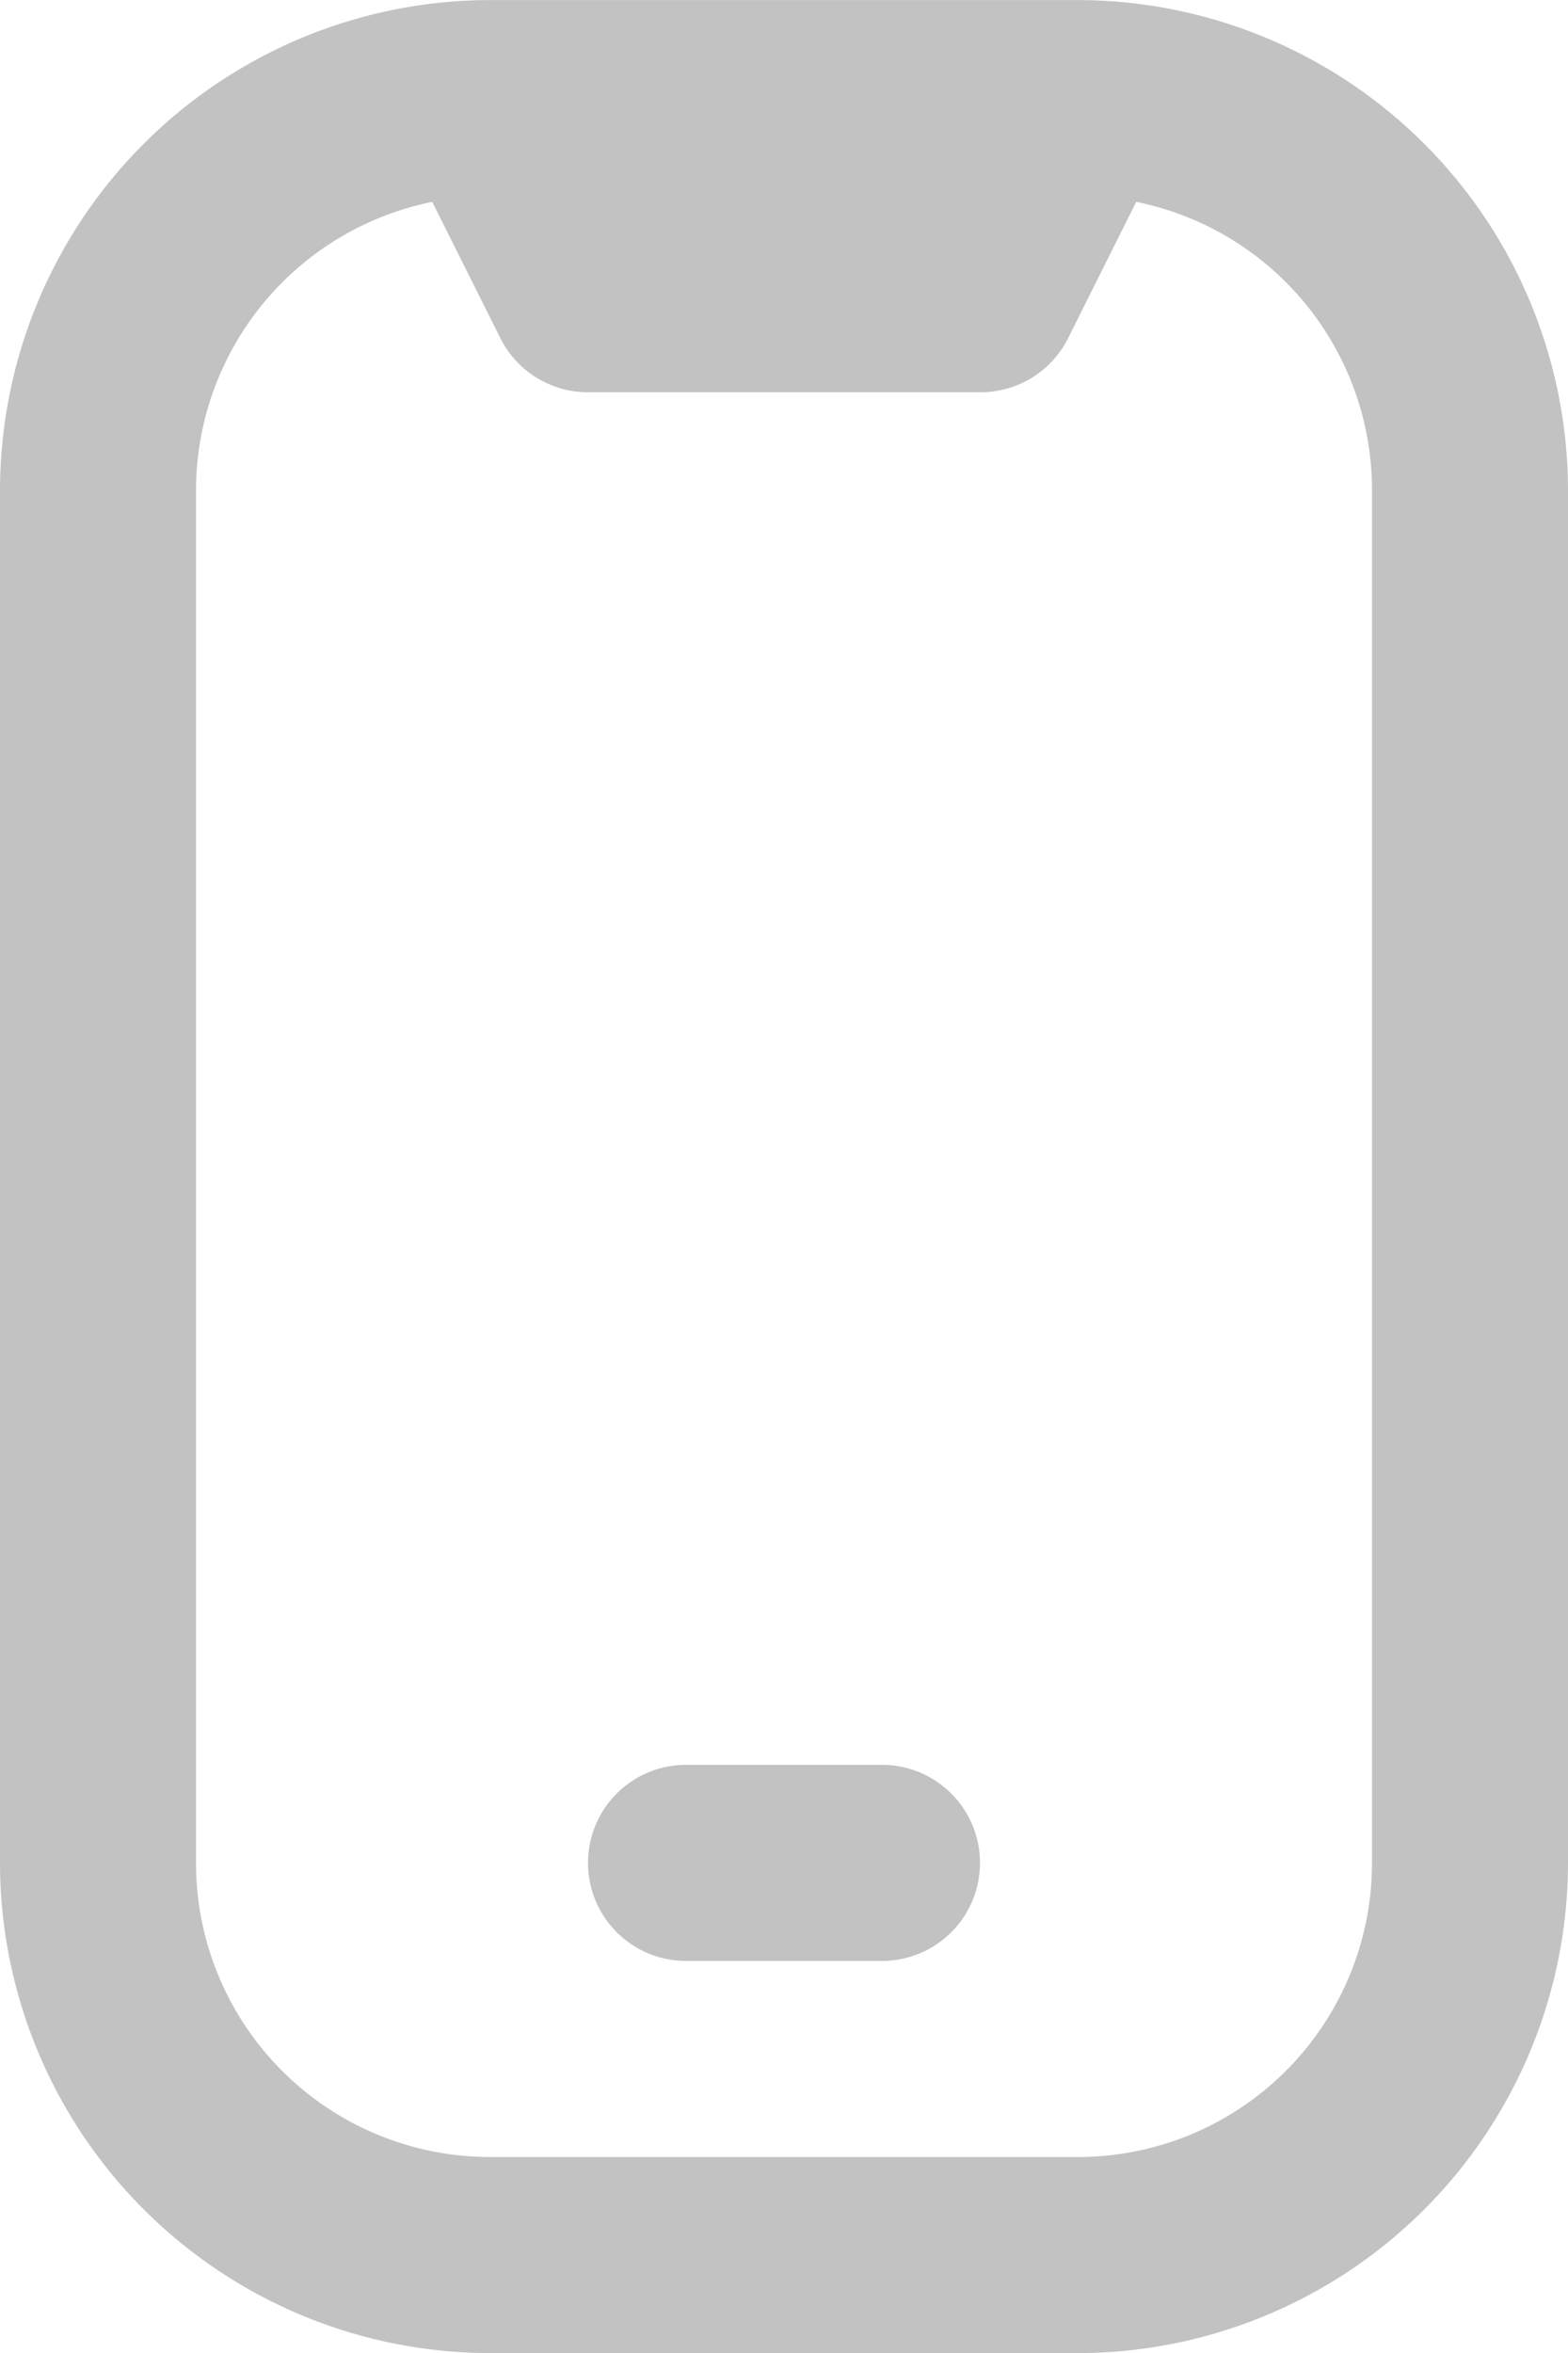 <svg xmlns="http://www.w3.org/2000/svg" width="16" height="24" viewBox="0 0 16 24">
  <path id="mobile-notch" d="M15.045,0c-.027,0-6.063,0-6.09,0A5.006,5.006,0,0,0,4,5V19a5.006,5.006,0,0,0,5,5h6a5.006,5.006,0,0,0,5-5V5A5.007,5.007,0,0,0,15.045,0ZM18,19a3,3,0,0,1-3,3H9a3,3,0,0,1-3-3V5A3.006,3.006,0,0,1,8.411,2.058l.694,1.389A1,1,0,0,0,10,4h4a1,1,0,0,0,.9-.553l.694-1.389A3,3,0,0,1,18,5V19Zm-5,1H11a1,1,0,0,1-1-1h0a1,1,0,0,1,1-1h2a1,1,0,0,1,1,1h0A1,1,0,0,1,13,20Z" transform="translate(-4 0.001)" opacity="0.24"/>
</svg>